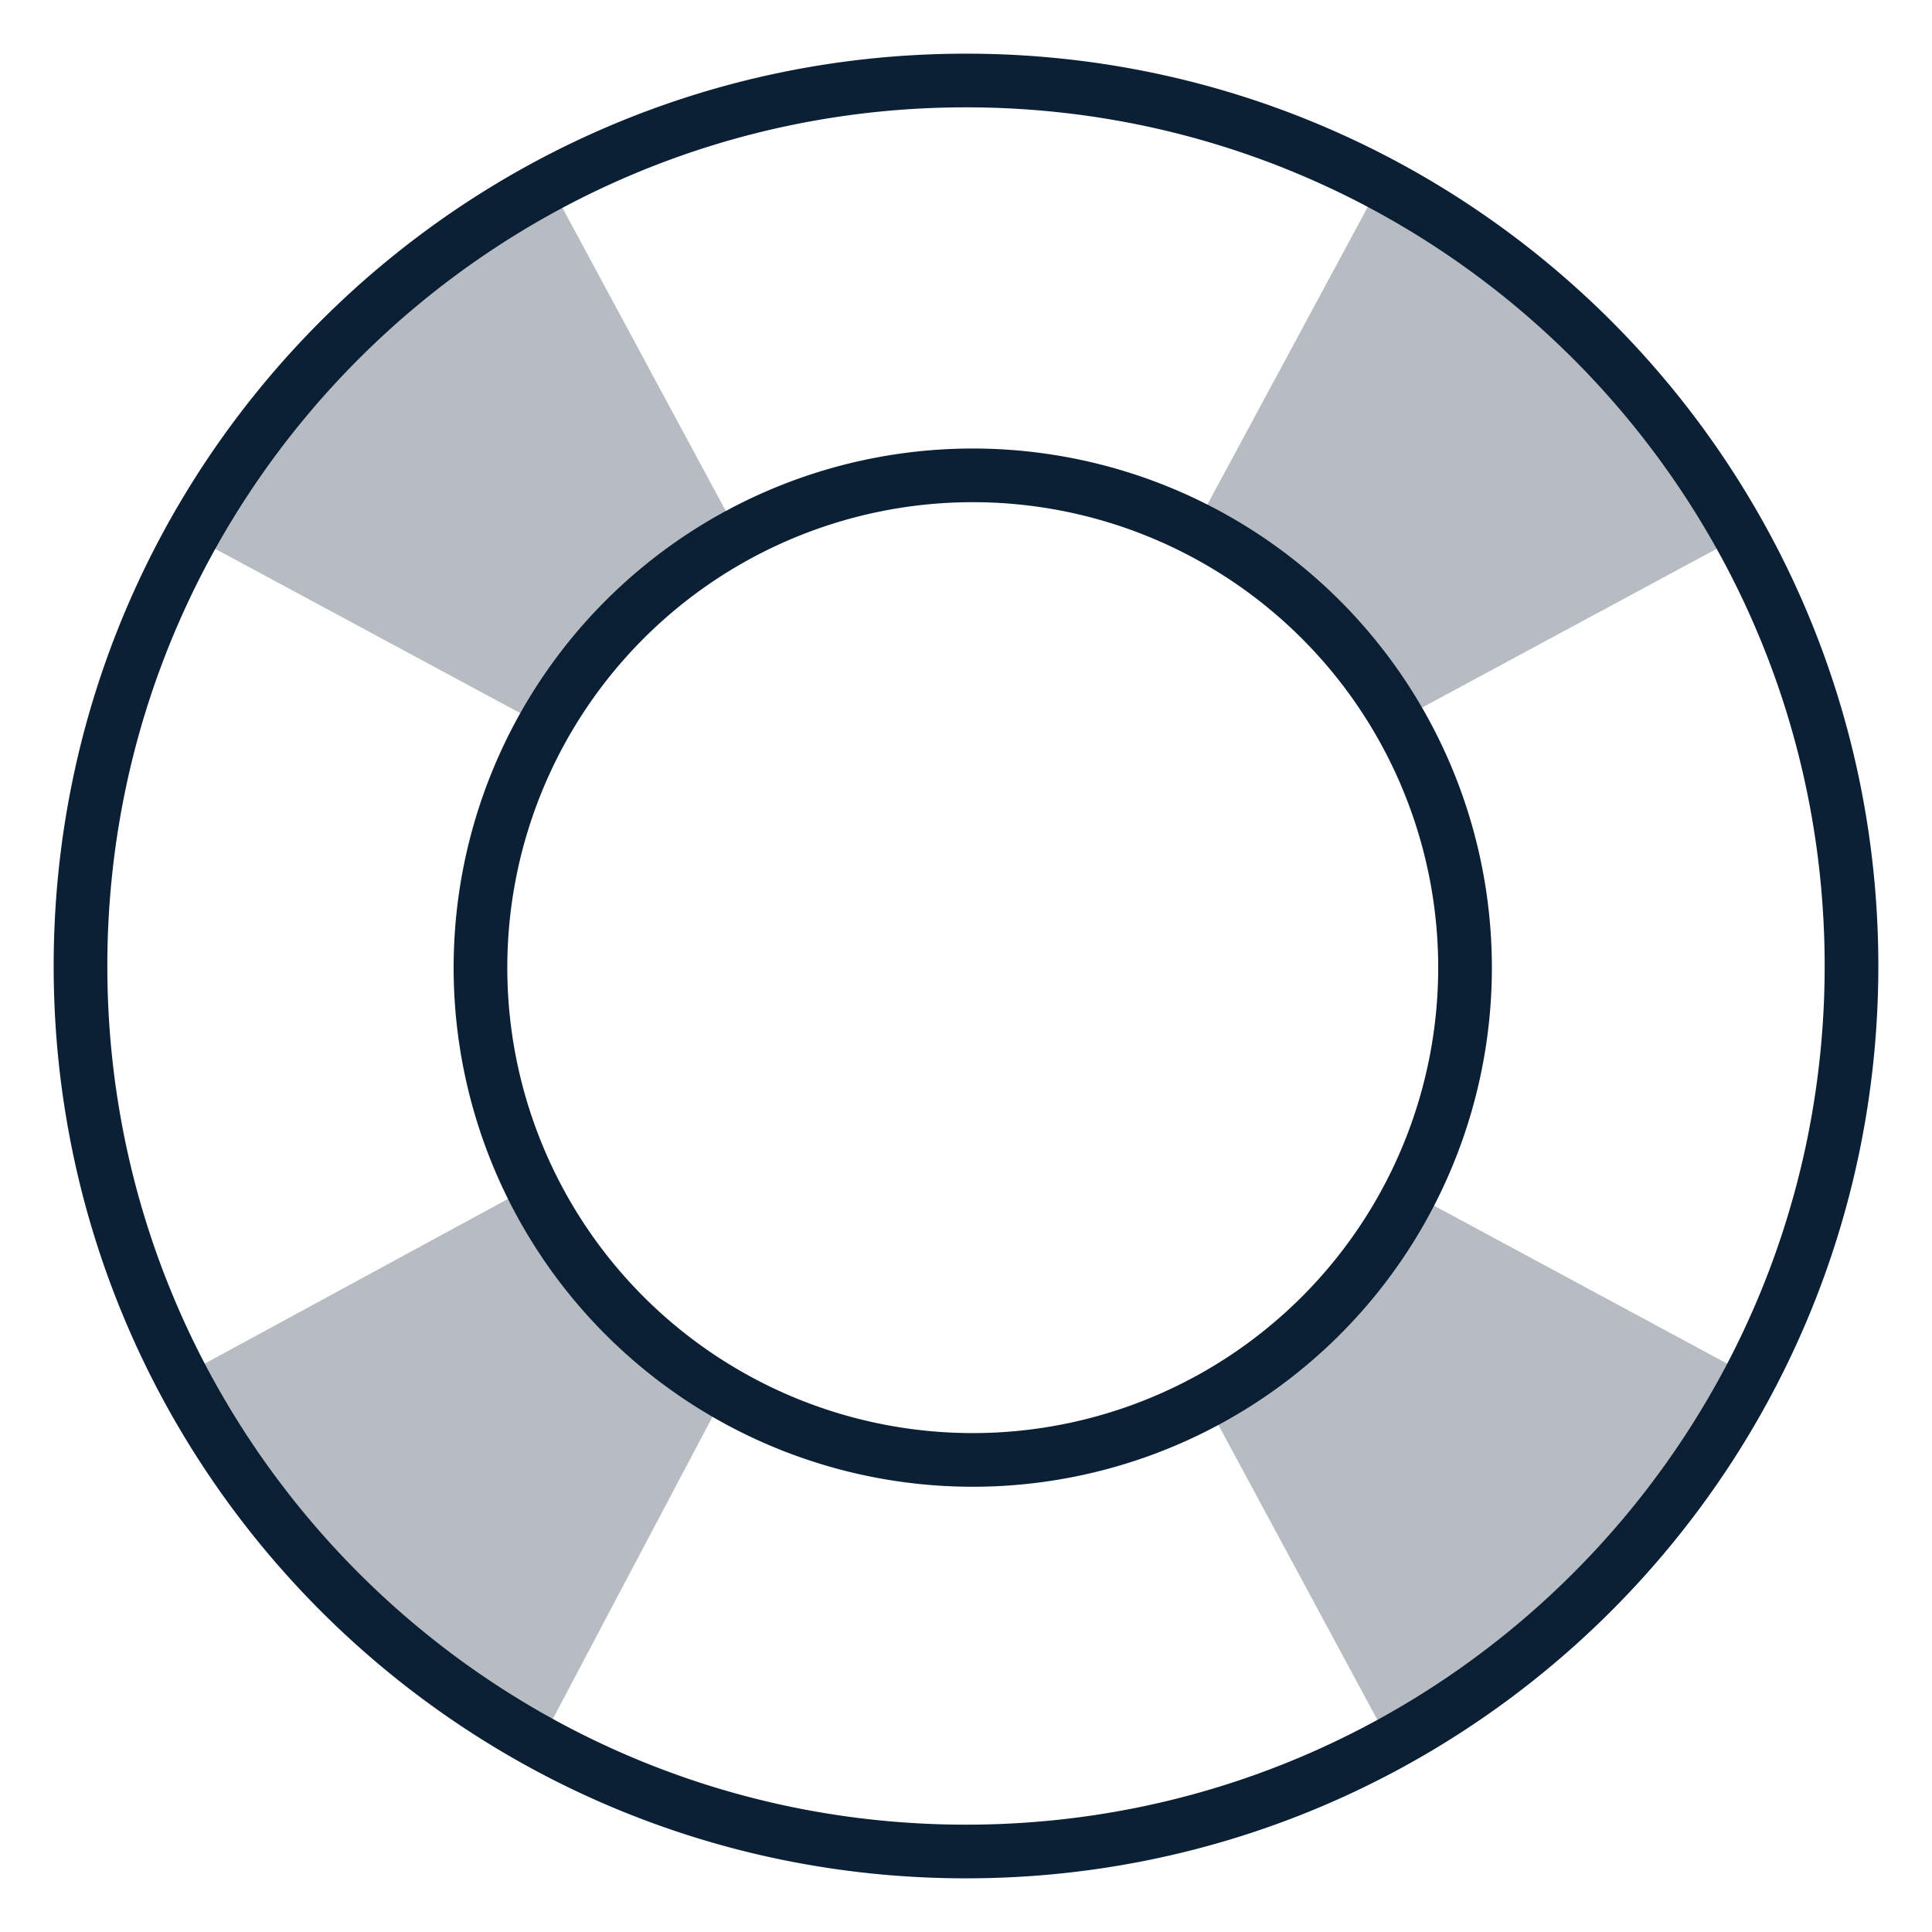 <svg width="36" height="36" viewBox="0 0 36 36" xmlns="http://www.w3.org/2000/svg"><g fill="none" fill-rule="evenodd"><path d="M18 34.5C8.887 34.5 1.5 27.113 1.5 18S8.887 1.5 18 1.5 34.5 8.887 34.5 18 27.113 34.5 18 34.5zm.03-7.297a9.173 9.173 0 1 0 0-18.345 9.173 9.173 0 0 0 0 18.345z" stroke="#0B1F35"/><path d="M13.46 26.052l-3.25 6.149c-1.868-1.193-3.154-2.13-3.859-2.813-.704-.682-1.681-1.937-2.931-3.765l6.06-3.291m16.552-8.896l6.185-3.334c-1.126-1.709-2.011-2.892-2.656-3.548-.644-.657-1.932-1.687-3.863-3.091l-3.333 6.185m.143 16.542l3.319 6.157c1.976-1.213 3.308-2.169 3.994-2.868.686-.7 1.572-2.003 2.658-3.91l-6.165-3.323-3.806 3.944zM9.92 13.41L3.7 10.06c1.178-1.832 2.138-3.107 2.88-3.826.744-.72 1.999-1.59 3.766-2.61l3.366 6.246-3.792 3.542z" fill="#0B1F35" opacity=".3"/></g></svg>
